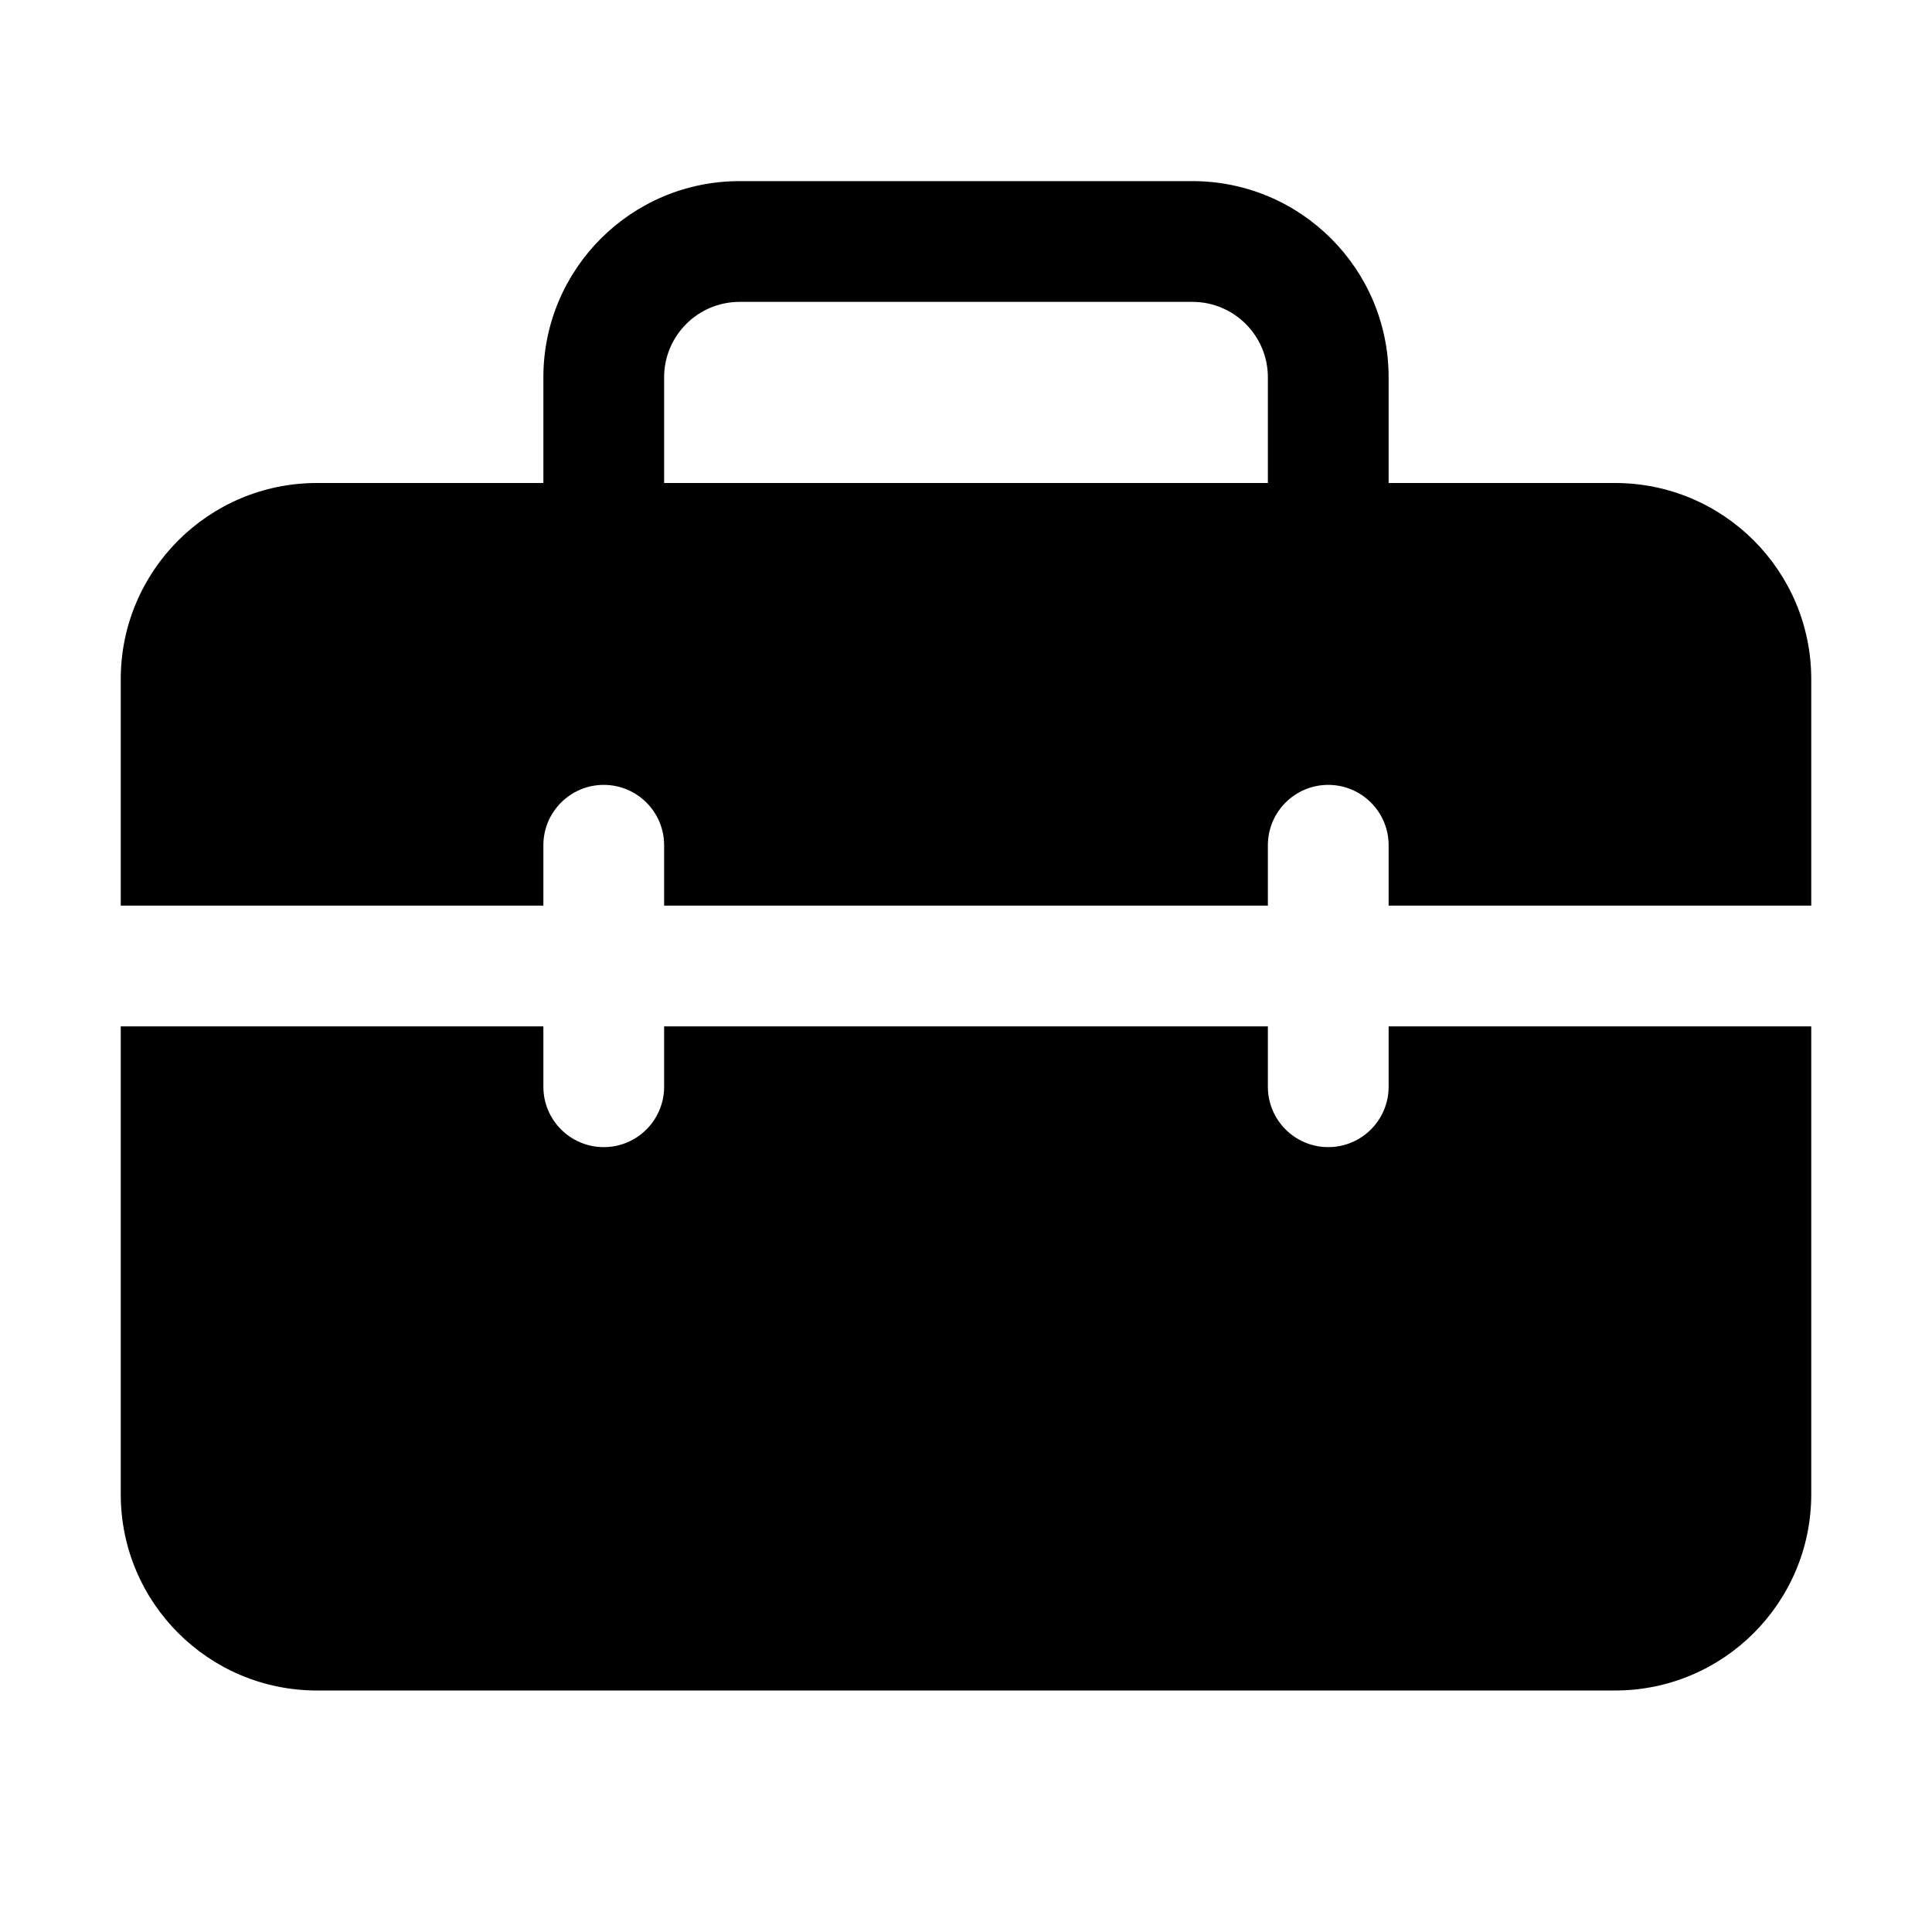 <svg width="512" height="512" viewBox="0 0 32 32" fill="none" xmlns="http://www.w3.org/2000/svg"><path d="M12.25 3C10.455 3 9 4.455 9 6.25V8H5.25C3.455 8 2 9.455 2 11.25V15H9V14C9 13.448 9.448 13 10 13C10.552 13 11 13.448 11 14V15H21V14C21 13.448 21.448 13 22 13C22.552 13 23 13.448 23 14V15H30L30 11.25C30 9.455 28.545 8 26.75 8H23V6.25C23 4.455 21.545 3 19.75 3H12.25ZM21 8H11V6.25C11 5.56 11.56 5 12.25 5H19.75C20.44 5 21 5.56 21 6.25V8ZM2 24.75V17H9V18C9 18.552 9.448 19 10 19C10.552 19 11 18.552 11 18V17H21V18C21 18.552 21.448 19 22 19C22.552 19 23 18.552 23 18V17H30L30 24.75C30 26.545 28.545 28 26.75 28H5.25C3.455 28 2 26.545 2 24.75Z" fill="currentColor"/></svg>